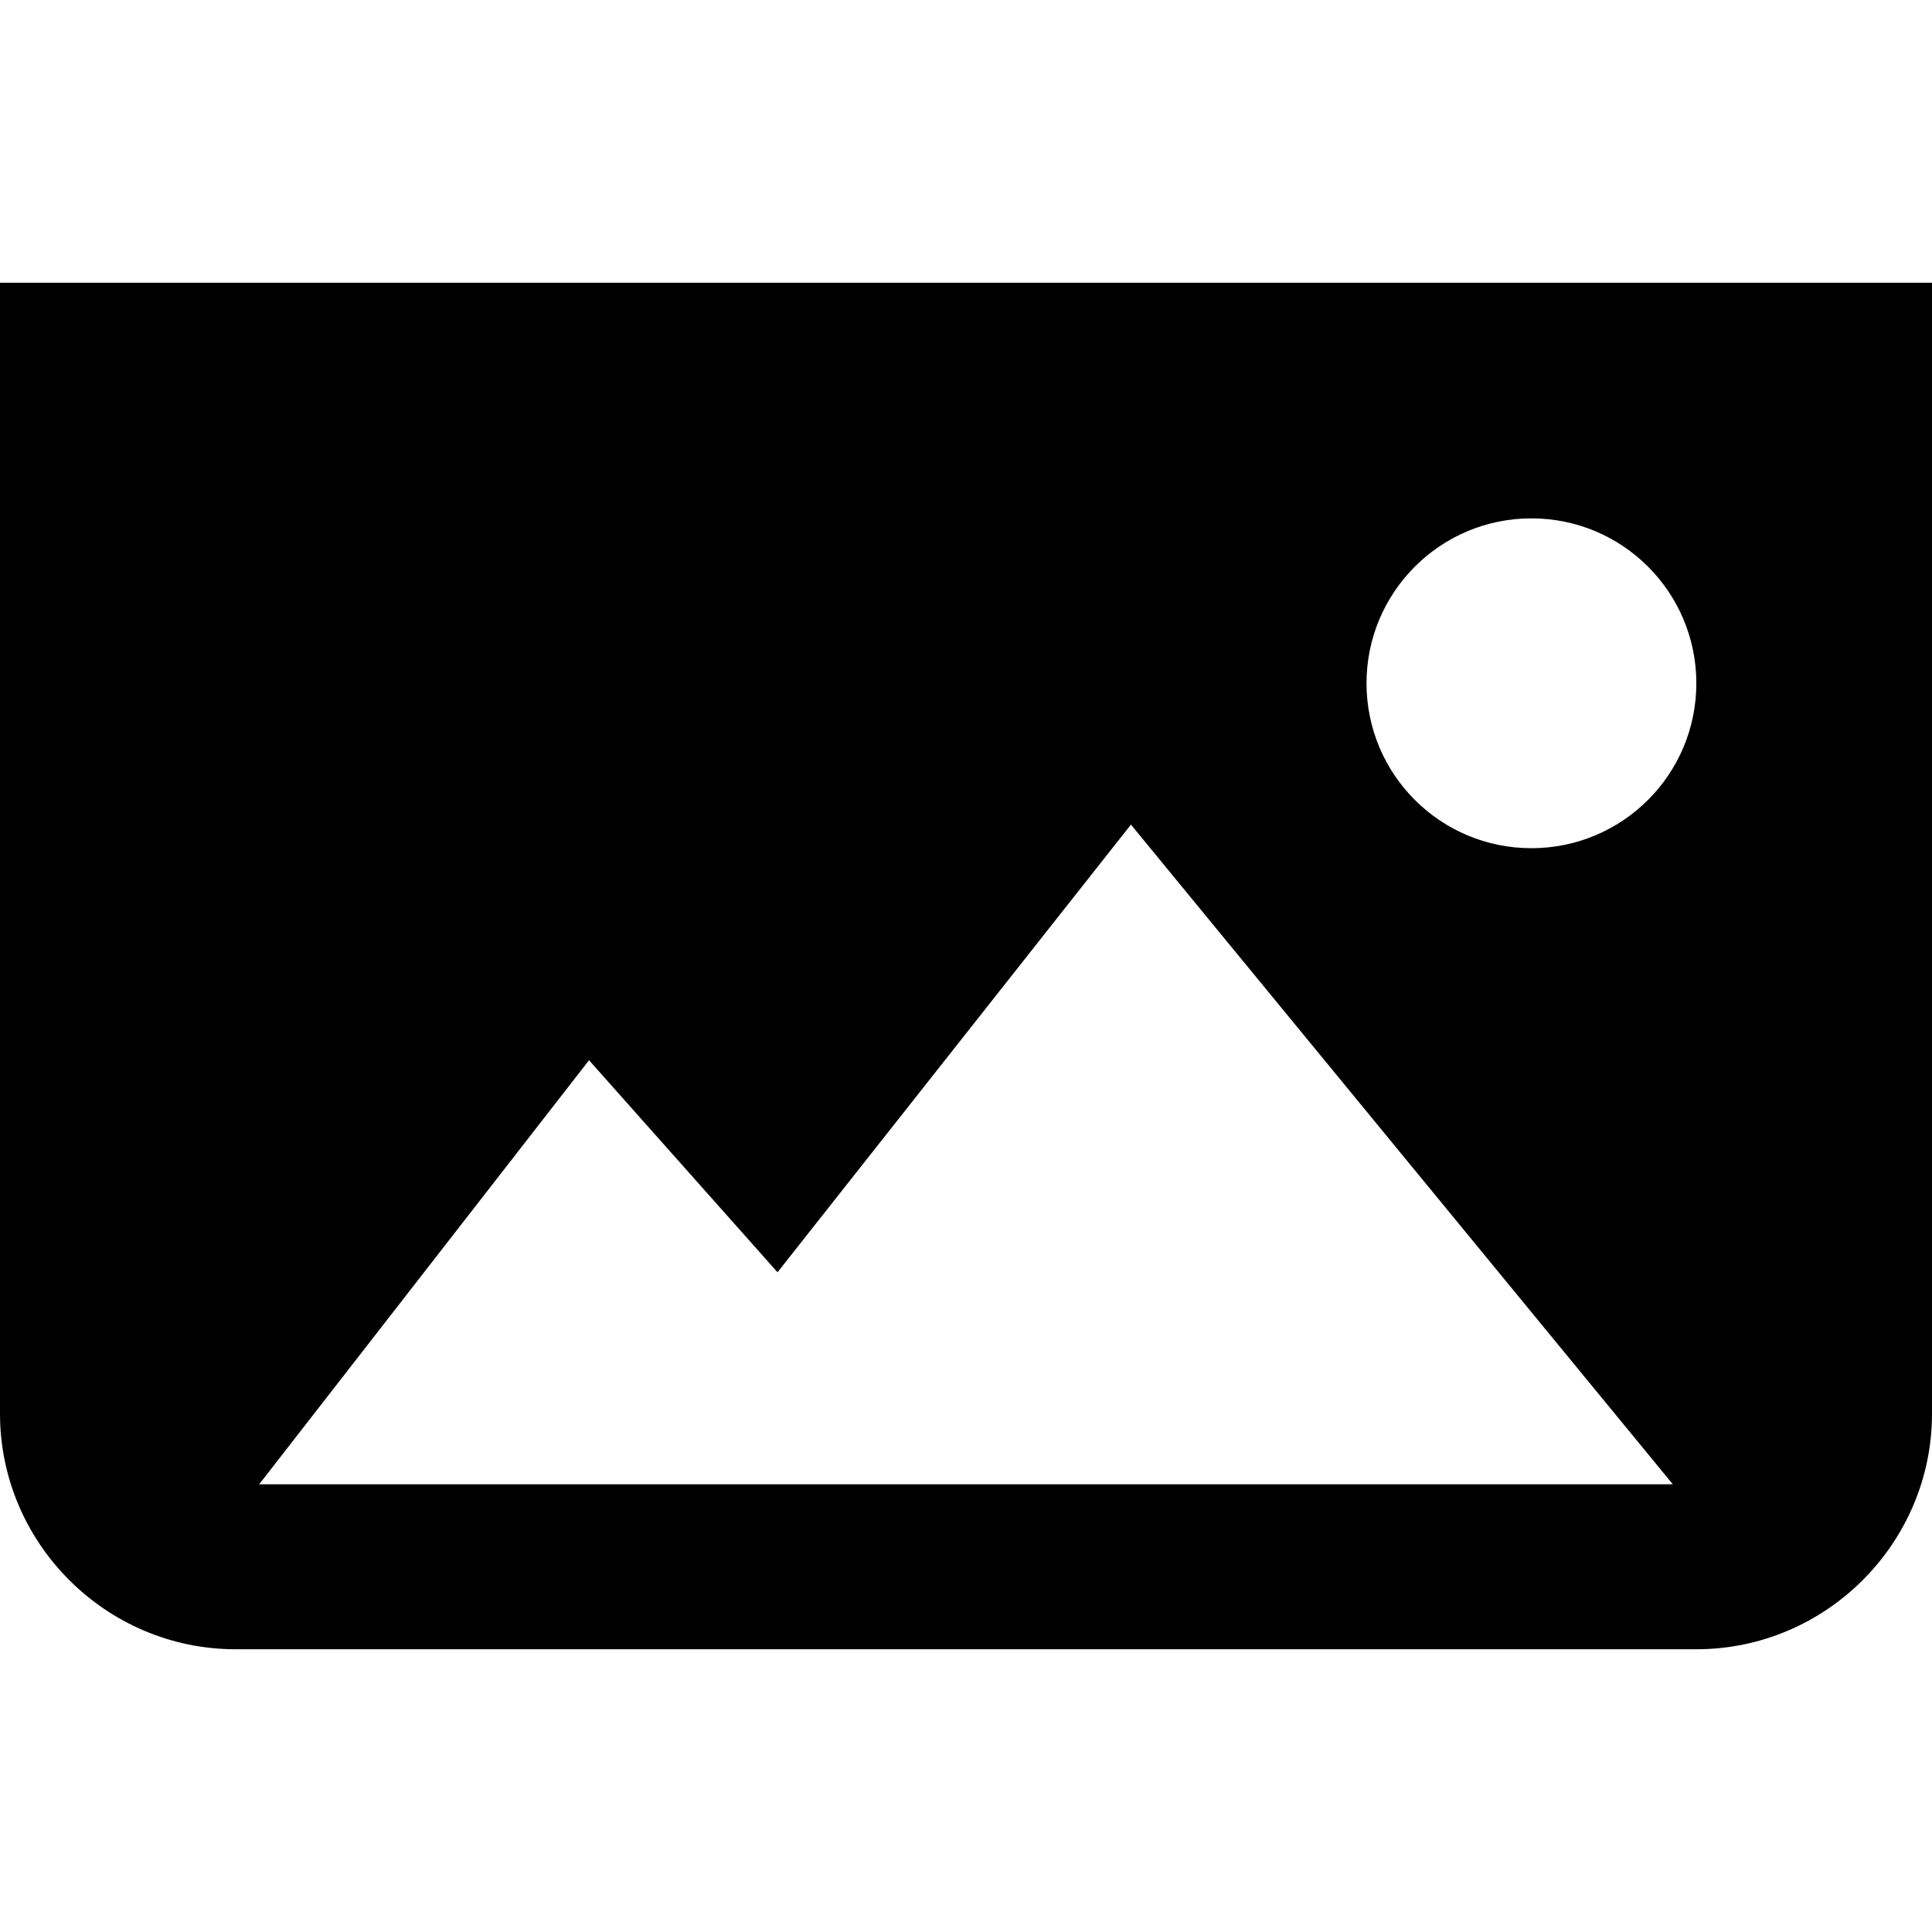 <?xml version="1.0" encoding="iso-8859-1"?>
<!-- Generator: Adobe Illustrator 19.0.0, SVG Export Plug-In . SVG Version: 6.00 Build 0)  -->
<svg xmlns="http://www.w3.org/2000/svg" xmlns:xlink="http://www.w3.org/1999/xlink" version="1.1" id="Capa_1" x="0px" y="0px" viewBox="0 0 53.011 53.011" style="enable-background:new 0 0 53.011 53.011;" xml:space="preserve">
<g>
	<g>
		<path d="M0,7.758v31.03c0,3.556,2.909,6.465,6.465,6.465h40.081c3.556,0,6.465-2.909,6.465-6.465V7.758H0z M7.111,40.727    l9.051-11.636l5.172,5.818l9.697-12.283L45.9,40.727H7.111z M42.02,23.273c-2.5,0-4.525-2.025-4.525-4.525    c0-2.499,2.025-4.525,4.525-4.525s4.525,2.027,4.525,4.525C46.545,21.247,44.52,23.273,42.02,23.273z"/>
	</g>
</g>
<g>
</g>
<g>
</g>
<g>
</g>
<g>
</g>
<g>
</g>
<g>
</g>
<g>
</g>
<g>
</g>
<g>
</g>
<g>
</g>
<g>
</g>
<g>
</g>
<g>
</g>
<g>
</g>
<g>
</g>
</svg>
